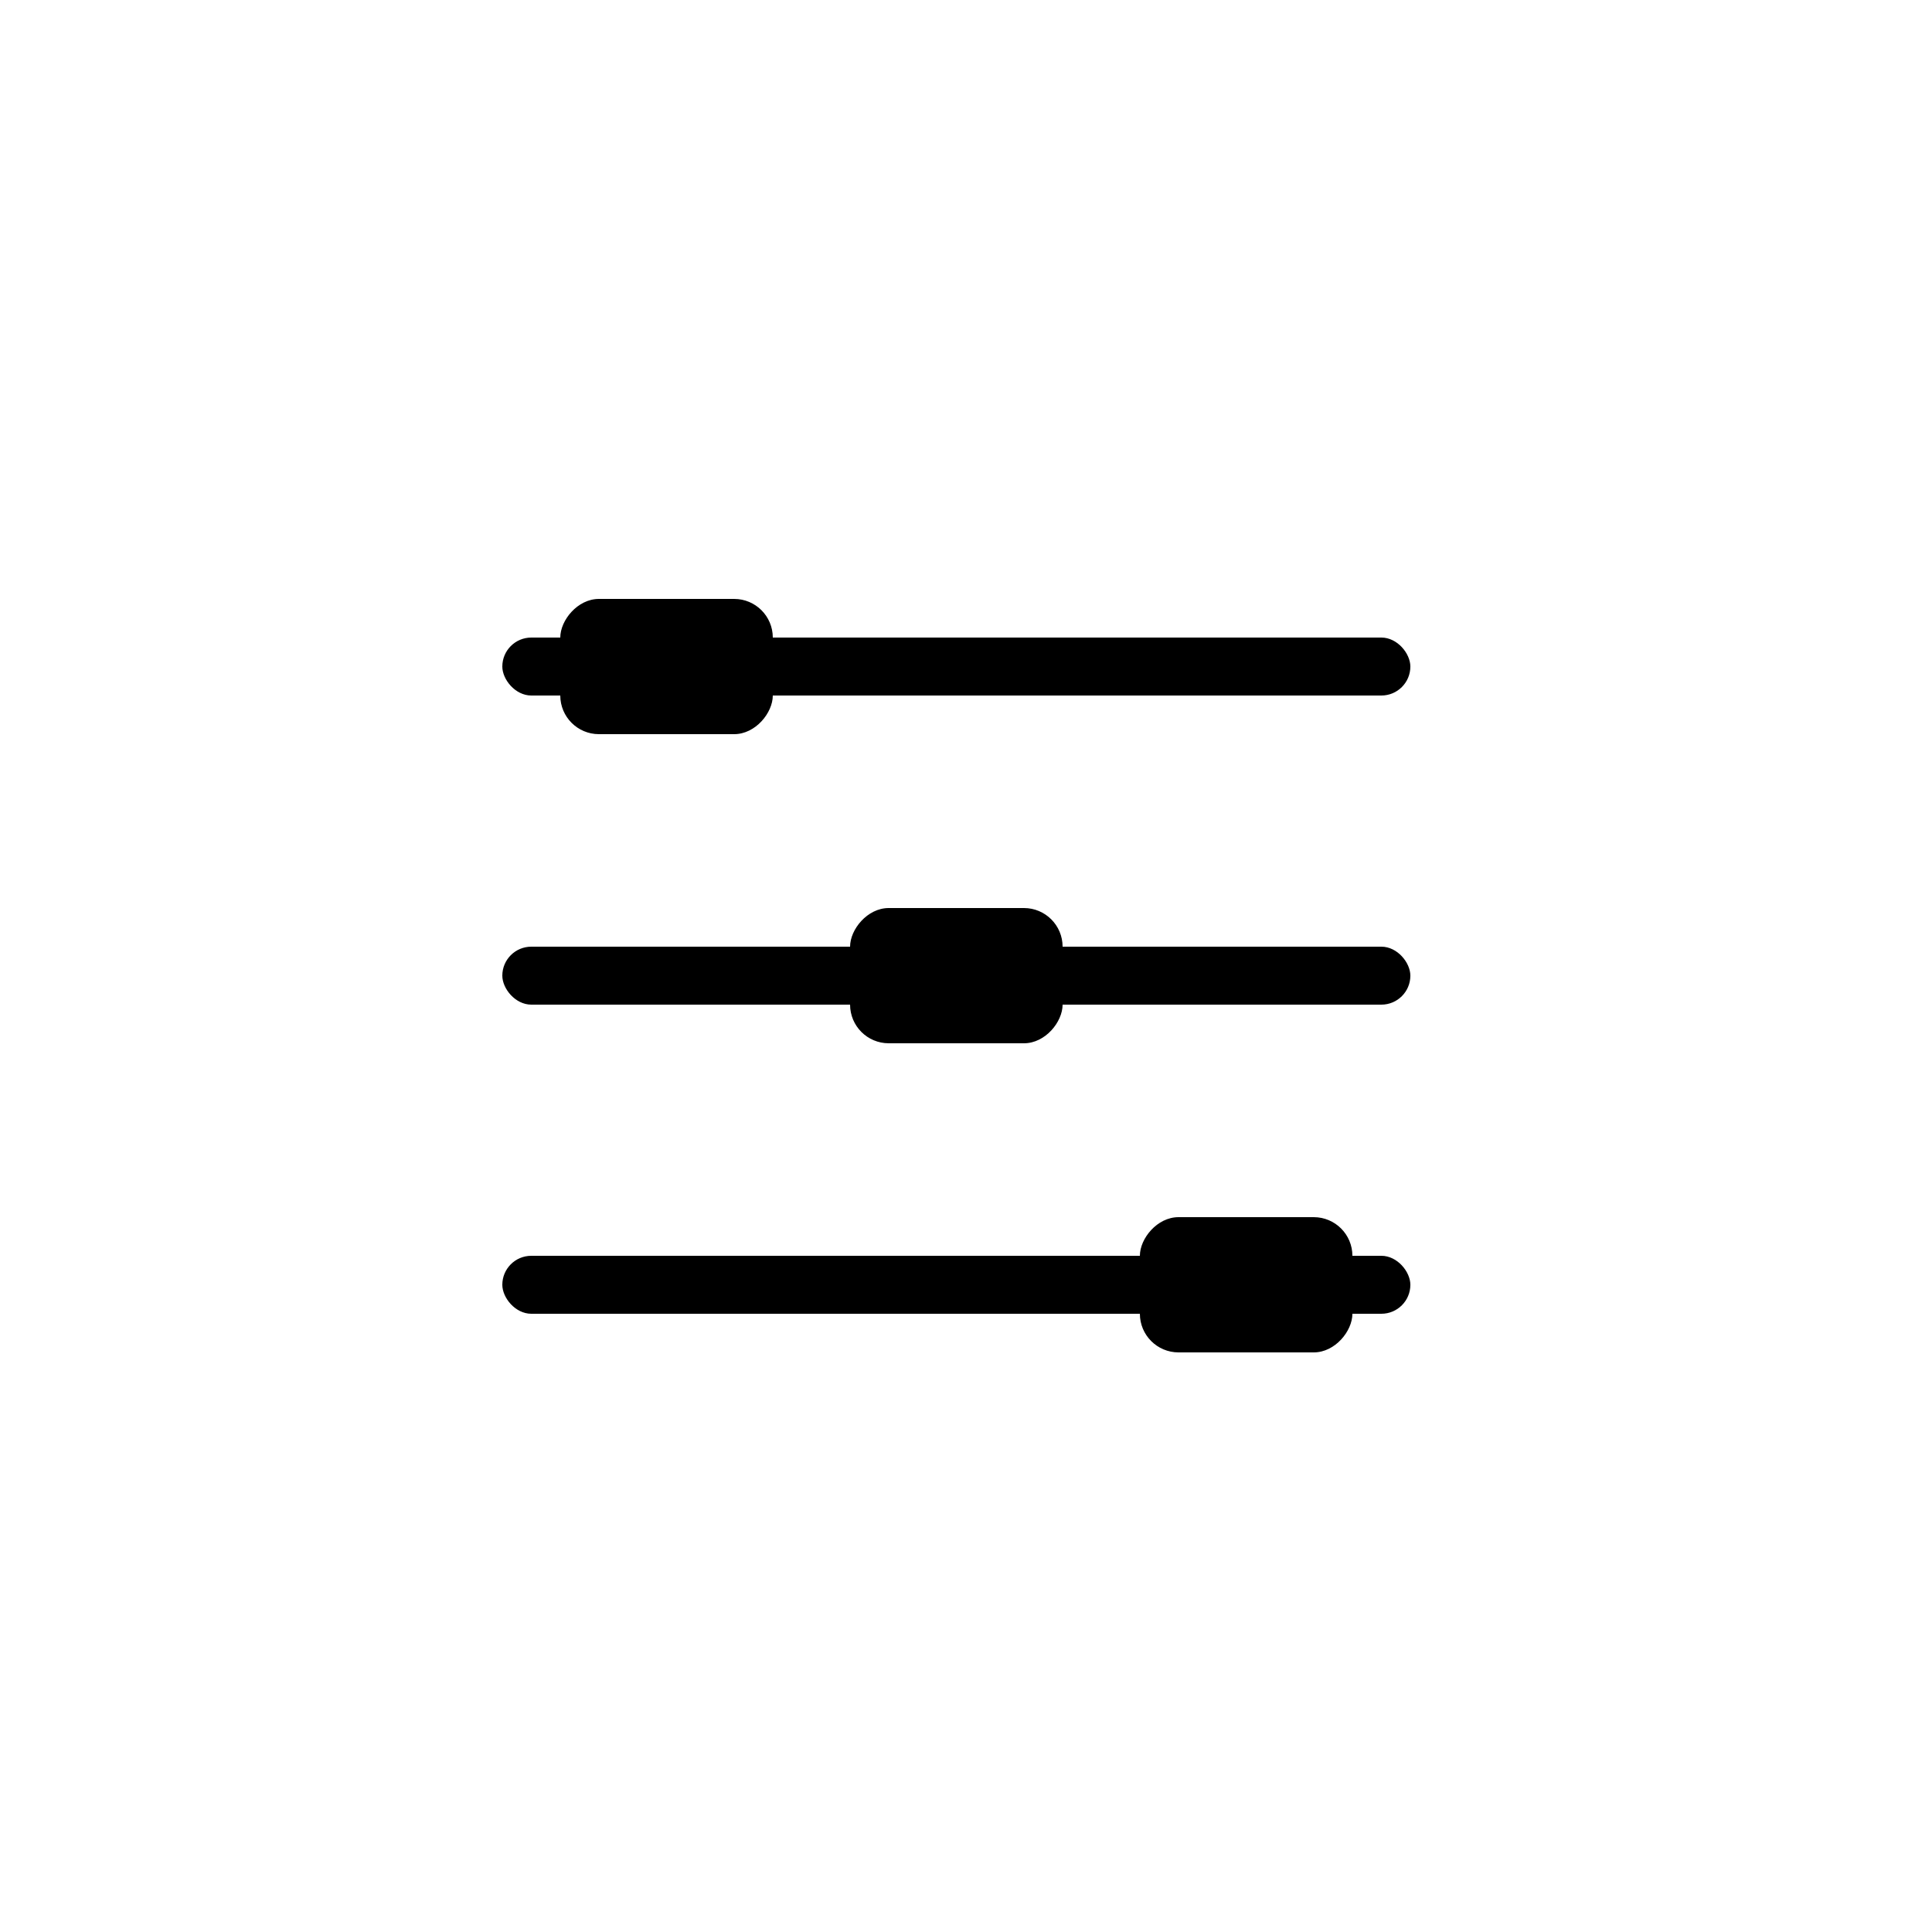 <svg width="100" height="100" viewBox="0 0 100 100" fill="none" xmlns="http://www.w3.org/2000/svg">
<rect width="100" height="100" fill="white"/>
<rect x="26" y="33" width="47" height="3" rx="1.5" fill="black"/>
<rect x="26" y="49" width="47" height="3" rx="1.5" fill="black"/>
<rect x="26" y="65" width="47" height="3" rx="1.5" fill="black"/>
<rect width="11" height="7" rx="2" transform="matrix(-1 0 0 1 70 63)" fill="black"/>
<rect width="11" height="7" rx="2" transform="matrix(-1 0 0 1 55 47)" fill="black"/>
<rect width="11" height="7" rx="2" transform="matrix(-1 0 0 1 40 31)" fill="black"/>
</svg>
